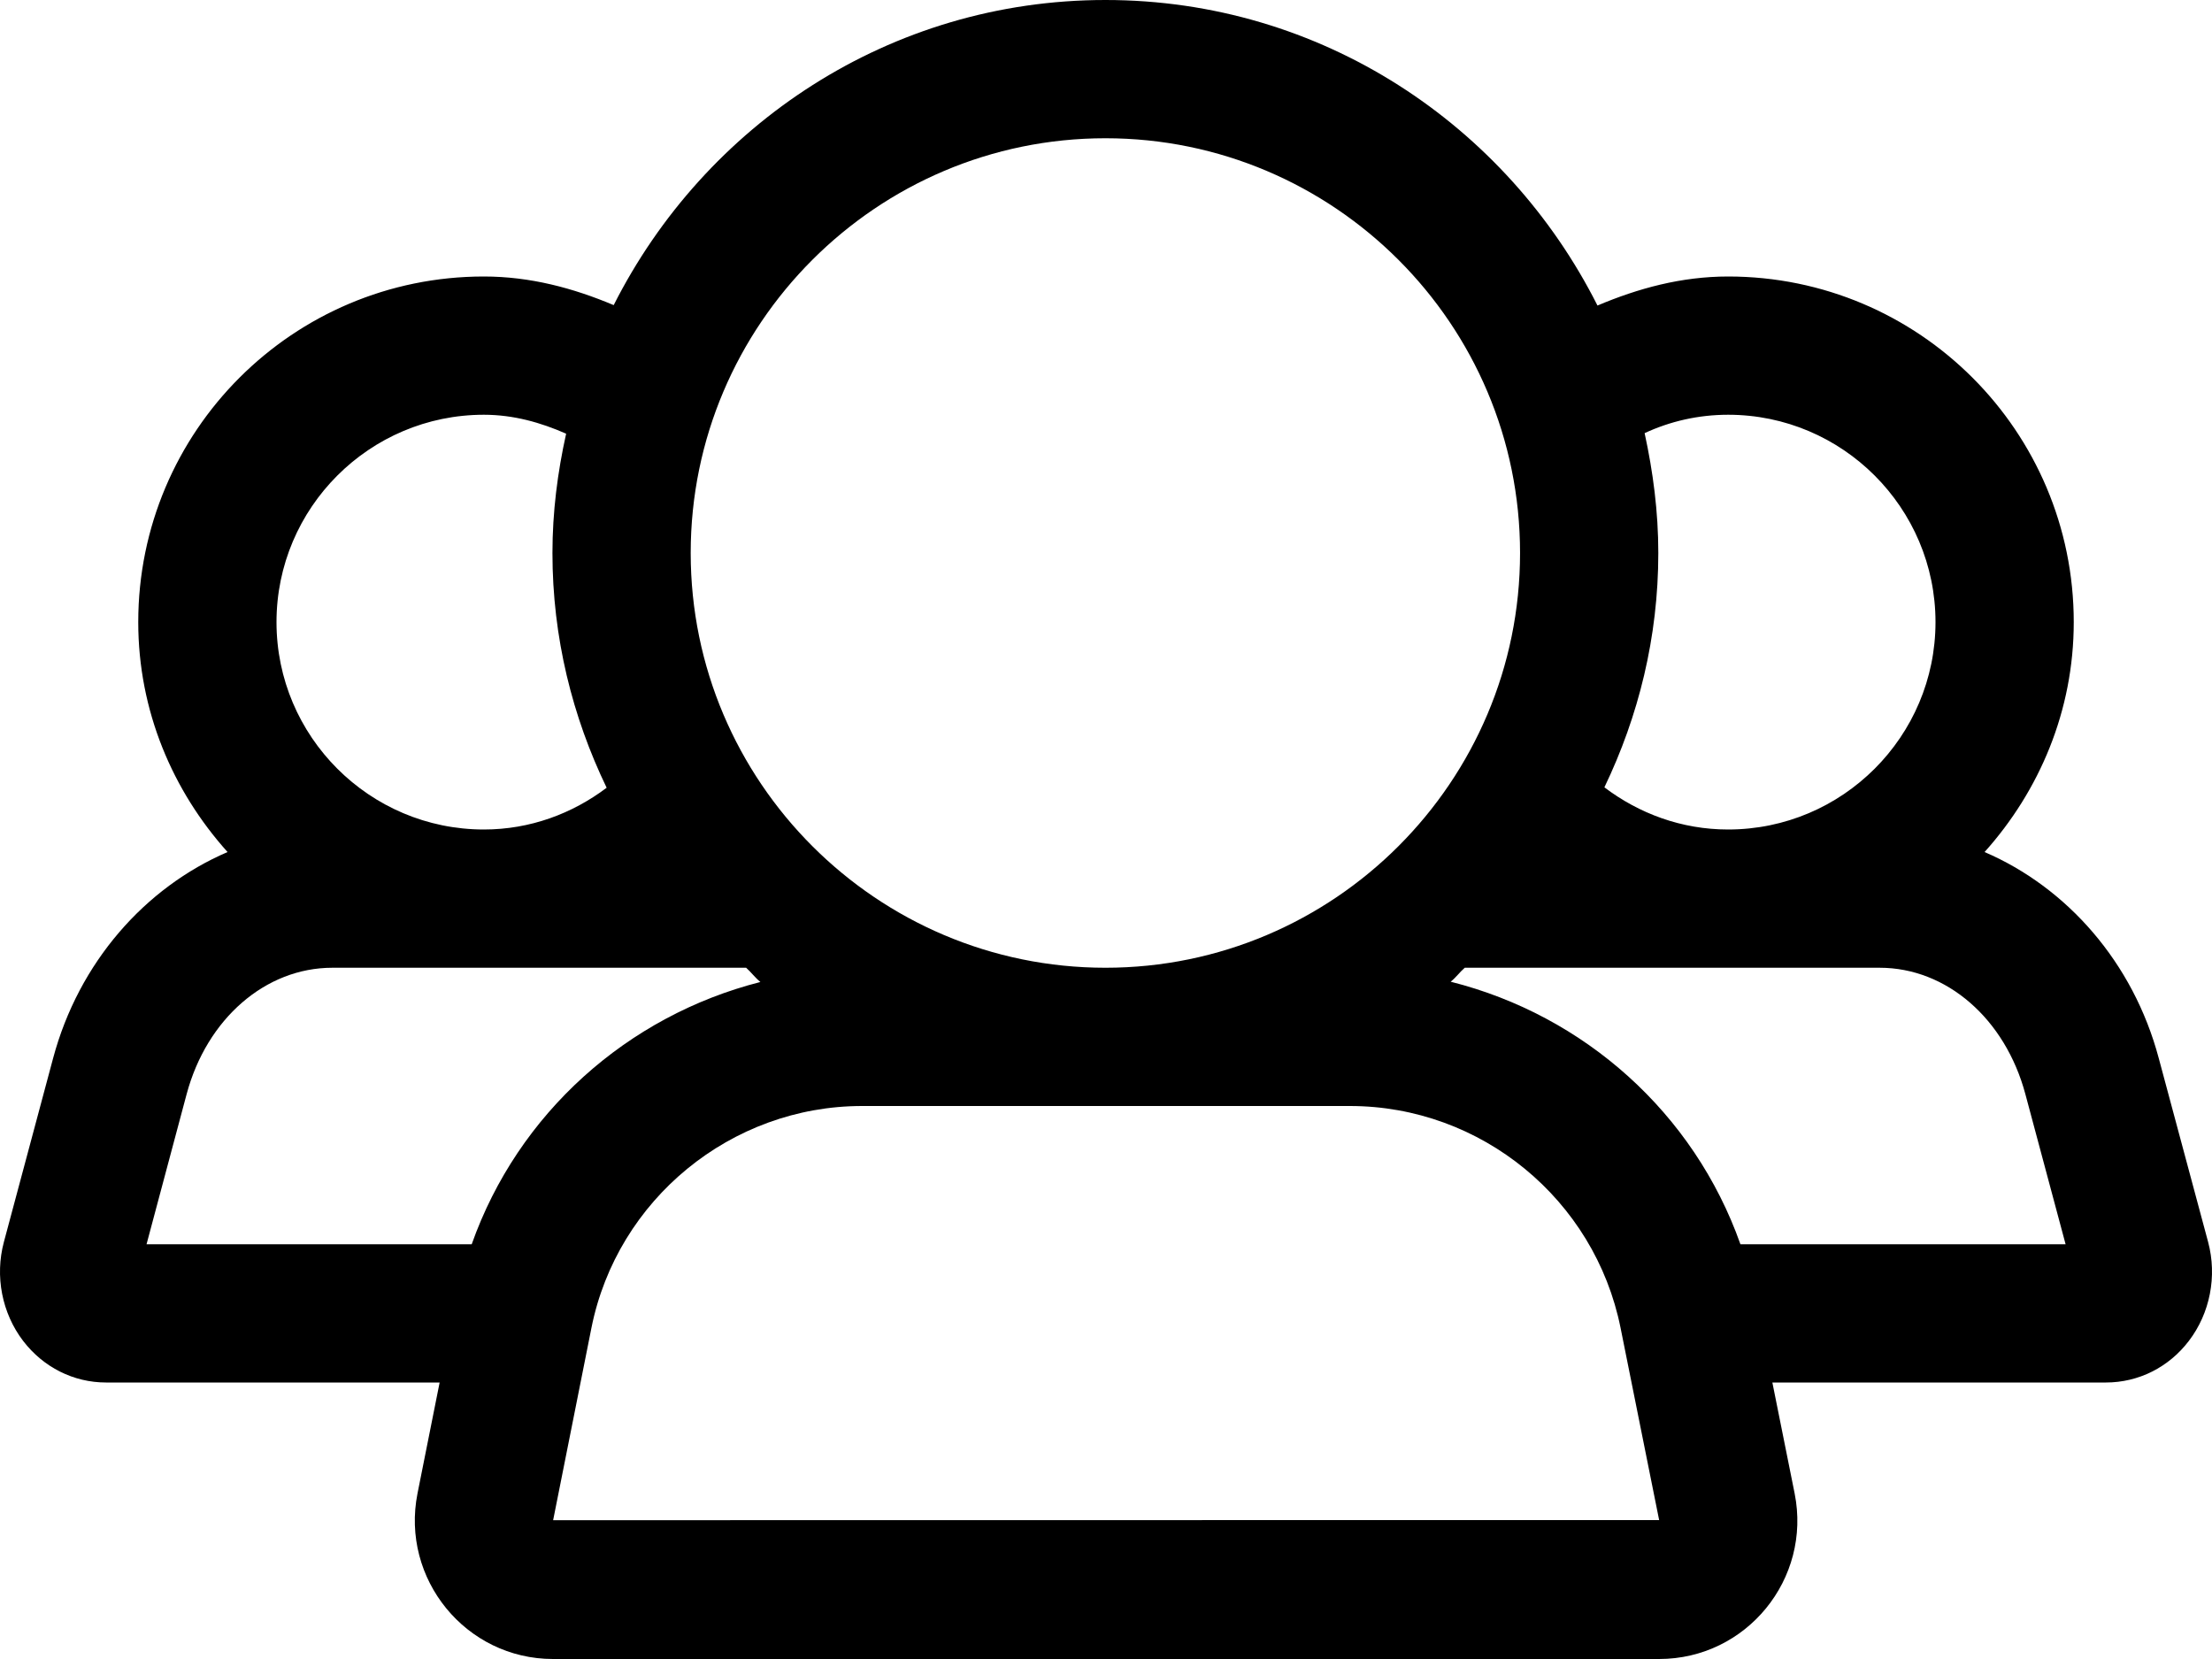 <svg width="16" height="12" viewBox="0 0 16 12" xmlns="http://www.w3.org/2000/svg"><title>meetings/team_12</title><path d="M12.589 9c-.336-.95-1.13-1.656-2.096-1.899.038-.03.066-.07.102-.101l3.001 0c.484 0 .908.369 1.054.914L14.941 9l-2.352 0zm-8.588 1.996l.277-1.391C4.464 8.675 5.289 8 6.236 8l3.528 0c.949 0 1.771.675 1.958 1.605l.279 1.39-8 .001zM3.412 9l-2.352 0 .29-1.086c.146-.545.57-.914 1.054-.914l2.993 0c.036.032.065.072.103.103-.962.245-1.753.95-2.088 1.897zm.088-6c.214 0 .411.056.595.137-.062.279-.099.566-.099.863 0 .611.144 1.184.392 1.698-.248.187-.553.302-.888.302-.827 0-1.5-.673-1.5-1.5 0-.827.673-1.5 1.5-1.5zm4.496-2c1.654 0 2.999 1.346 2.999 3 0 1.654-1.345 3-2.999 3-1.654 0-3-1.346-3-3 0-1.654 1.346-3 3-3zm4.504 2c.827 0 1.5.673 1.5 1.5 0 .827-.673 1.5-1.5 1.5-.338 0-.645-.116-.895-.305.247-.514.39-1.086.39-1.695 0-.299-.038-.587-.099-.867.183-.085.387-.133.604-.133zm3.472 5.984l-.357-1.329c-.185-.695-.665-1.236-1.26-1.492.396-.442.645-1.021.645-1.663 0-1.381-1.119-2.5-2.5-2.5-.339 0-.652.086-.945.21C10.897.904 9.558 0 7.996 0c-1.561 0-2.898.903-3.557 2.207-.292-.123-.603-.207-.939-.207-1.381 0-2.5 1.119-2.5 2.5 0 .642.249 1.221.646 1.663-.596.256-1.076.797-1.262 1.492l-.356 1.329c-.066.247-.014.515.14.716.146.19.364.3.599.3l2.413 0-.16.802c-.123.619.35 1.198.98 1.198l8.001 0c.631 0 1.104-.579.98-1.198l-.161-.802 2.413 0c.235 0 .454-.11.599-.3.154-.201.206-.469.14-.716z" fill="#000" fill-rule="evenodd"/></svg>